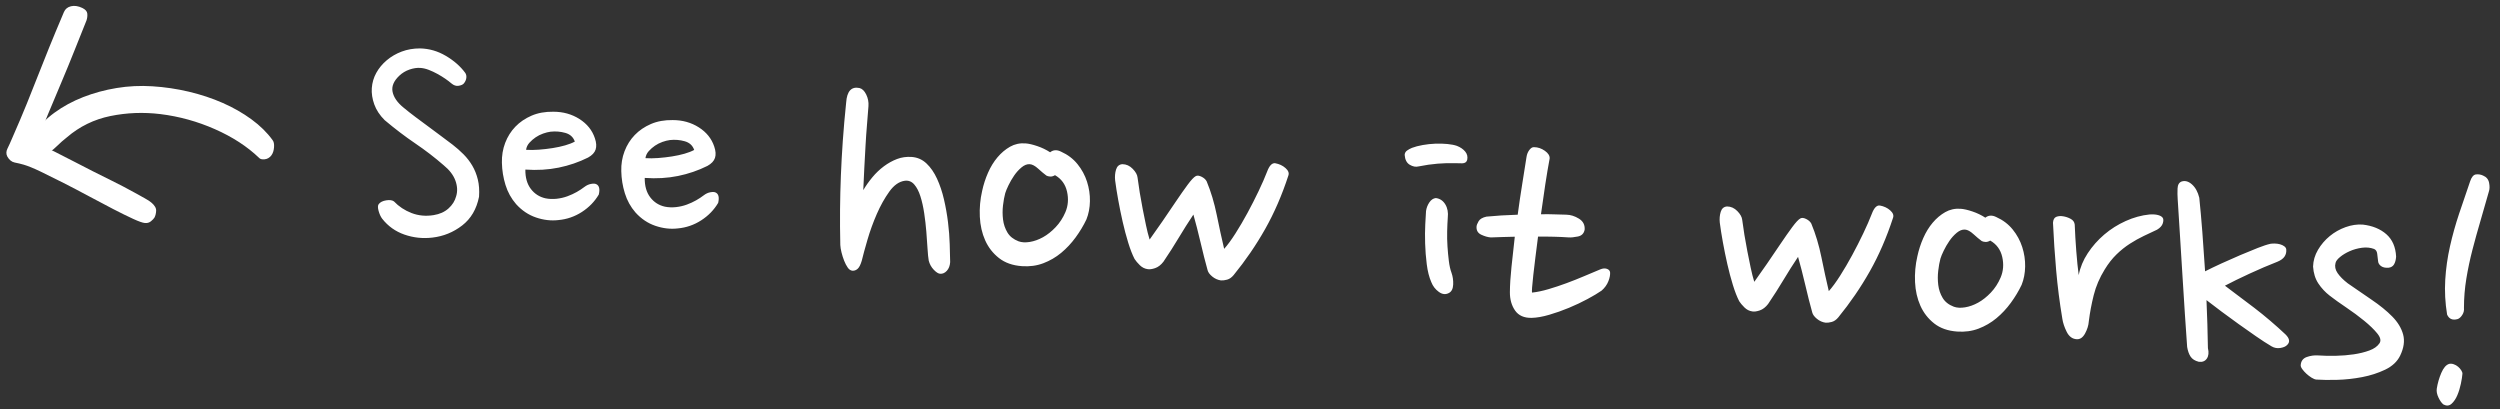 <?xml version="1.0" encoding="UTF-8" standalone="no"?>
<svg width="220px" height="36px" viewBox="0 0 220 36" version="1.1" xmlns="http://www.w3.org/2000/svg" xmlns:xlink="http://www.w3.org/1999/xlink" xmlns:sketch="http://www.bohemiancoding.com/sketch/ns">
    <rect x="0" y="0" width="220" height="36" fill="#333333" stroke="none"/>
    <!-- Generator: Sketch 3.5.1 (25234) - http://www.bohemiancoding.com/sketch -->
    <title>howitworks</title>
    <desc>Created with Sketch.</desc>
    <defs></defs>
    <g id="Page-1" stroke="none" stroke-width="1" fill="none" fill-rule="evenodd" sketch:type="MSPage">
        <g id="howitworks" sketch:type="MSLayerGroup" transform="translate(-9, -4)" fill="#FFFFFF">
            <path d="M49.173,17.363 C49.093,17.463 48.948,17.538 48.738,17.588 C48.528,17.638 48.313,17.583 48.093,17.423 C47.933,17.303 47.743,17.178 47.523,17.048 C47.303,16.918 47.063,16.793 46.803,16.673 C46.543,16.553 46.283,16.453 46.023,16.373 C45.763,16.293 45.513,16.253 45.273,16.253 C44.973,16.253 44.658,16.323 44.328,16.463 C43.998,16.603 43.713,16.803 43.473,17.063 C43.013,17.563 42.848,18.048 42.978,18.518 C43.108,18.988 43.453,19.423 44.013,19.823 C44.373,20.083 44.763,20.348 45.183,20.618 C45.603,20.888 46.018,21.153 46.428,21.413 C46.838,21.673 47.228,21.923 47.598,22.163 C47.968,22.403 48.293,22.613 48.573,22.793 C48.933,23.033 49.273,23.293 49.593,23.573 C49.913,23.853 50.193,24.168 50.433,24.518 C50.673,24.868 50.863,25.263 51.003,25.703 C51.143,26.143 51.213,26.643 51.213,27.203 C51.073,28.303 50.638,29.178 49.908,29.828 C49.178,30.478 48.333,30.893 47.373,31.073 C46.533,31.233 45.708,31.203 44.898,30.983 C44.088,30.763 43.403,30.343 42.843,29.723 C42.703,29.563 42.583,29.343 42.483,29.063 C42.383,28.783 42.373,28.583 42.453,28.463 C42.573,28.283 42.783,28.158 43.083,28.088 C43.383,28.018 43.613,28.033 43.773,28.133 C44.233,28.553 44.773,28.858 45.393,29.048 C46.013,29.238 46.663,29.253 47.343,29.093 C47.863,28.973 48.283,28.748 48.603,28.418 C48.923,28.088 49.123,27.713 49.203,27.293 C49.303,26.853 49.248,26.398 49.038,25.928 C48.828,25.458 48.453,25.033 47.913,24.653 C47.093,24.033 46.218,23.453 45.288,22.913 C44.358,22.373 43.413,21.753 42.453,21.053 C41.993,20.653 41.658,20.213 41.448,19.733 C41.238,19.253 41.133,18.783 41.133,18.323 C41.133,17.843 41.233,17.388 41.433,16.958 C41.633,16.528 41.913,16.138 42.273,15.788 C42.633,15.438 43.053,15.153 43.533,14.933 C44.013,14.713 44.543,14.583 45.123,14.543 C45.923,14.503 46.693,14.668 47.433,15.038 C48.173,15.408 48.773,15.863 49.233,16.403 C49.333,16.523 49.378,16.673 49.368,16.853 C49.358,17.033 49.293,17.203 49.173,17.363 L49.173,17.363 Z M60.543,23.093 C59.763,23.553 58.923,23.908 58.023,24.158 C57.123,24.408 56.153,24.533 55.113,24.533 C55.153,25.233 55.353,25.788 55.713,26.198 C56.073,26.608 56.523,26.853 57.063,26.933 C57.383,26.973 57.708,26.963 58.038,26.903 C58.368,26.843 58.678,26.748 58.968,26.618 C59.258,26.488 59.523,26.343 59.763,26.183 C60.003,26.023 60.213,25.863 60.393,25.703 C60.573,25.543 60.763,25.438 60.963,25.388 C61.163,25.338 61.313,25.333 61.413,25.373 C61.693,25.473 61.793,25.773 61.713,26.273 C61.393,26.913 60.933,27.458 60.333,27.908 C59.733,28.358 59.063,28.643 58.323,28.763 C57.683,28.883 57.023,28.853 56.343,28.673 C55.663,28.493 55.053,28.143 54.513,27.623 C54.053,27.163 53.703,26.623 53.463,26.003 C53.223,25.383 53.073,24.743 53.013,24.083 C52.953,23.463 53.008,22.873 53.178,22.313 C53.348,21.753 53.613,21.258 53.973,20.828 C54.333,20.398 54.783,20.043 55.323,19.763 C55.863,19.483 56.493,19.323 57.213,19.283 C58.073,19.223 58.853,19.383 59.553,19.763 C60.253,20.143 60.743,20.673 61.023,21.353 C61.183,21.733 61.228,22.063 61.158,22.343 C61.088,22.623 60.883,22.873 60.543,23.093 L60.543,23.093 Z M57.093,21.053 C56.893,21.093 56.678,21.163 56.448,21.263 C56.218,21.363 56.008,21.488 55.818,21.638 C55.628,21.788 55.458,21.958 55.308,22.148 C55.158,22.338 55.073,22.553 55.053,22.793 C55.393,22.793 55.768,22.763 56.178,22.703 C56.588,22.643 56.988,22.568 57.378,22.478 C57.768,22.388 58.128,22.283 58.458,22.163 C58.788,22.043 59.063,21.913 59.283,21.773 C59.123,21.393 58.828,21.158 58.398,21.068 C57.968,20.978 57.533,20.973 57.093,21.053 L57.093,21.053 Z M71.073,23.093 C70.293,23.553 69.453,23.908 68.553,24.158 C67.653,24.408 66.683,24.533 65.643,24.533 C65.683,25.233 65.883,25.788 66.243,26.198 C66.603,26.608 67.053,26.853 67.593,26.933 C67.913,26.973 68.238,26.963 68.568,26.903 C68.898,26.843 69.208,26.748 69.498,26.618 C69.788,26.488 70.053,26.343 70.293,26.183 C70.533,26.023 70.743,25.863 70.923,25.703 C71.103,25.543 71.293,25.438 71.493,25.388 C71.693,25.338 71.843,25.333 71.943,25.373 C72.223,25.473 72.323,25.773 72.243,26.273 C71.923,26.913 71.463,27.458 70.863,27.908 C70.263,28.358 69.593,28.643 68.853,28.763 C68.213,28.883 67.553,28.853 66.873,28.673 C66.193,28.493 65.583,28.143 65.043,27.623 C64.583,27.163 64.233,26.623 63.993,26.003 C63.753,25.383 63.603,24.743 63.543,24.083 C63.483,23.463 63.538,22.873 63.708,22.313 C63.878,21.753 64.143,21.258 64.503,20.828 C64.863,20.398 65.313,20.043 65.853,19.763 C66.393,19.483 67.023,19.323 67.743,19.283 C68.603,19.223 69.383,19.383 70.083,19.763 C70.783,20.143 71.273,20.673 71.553,21.353 C71.713,21.733 71.758,22.063 71.688,22.343 C71.618,22.623 71.413,22.873 71.073,23.093 L71.073,23.093 Z M67.623,21.053 C67.423,21.093 67.208,21.163 66.978,21.263 C66.748,21.363 66.538,21.488 66.348,21.638 C66.158,21.788 65.988,21.958 65.838,22.148 C65.688,22.338 65.603,22.553 65.583,22.793 C65.923,22.793 66.298,22.763 66.708,22.703 C67.118,22.643 67.518,22.568 67.908,22.478 C68.298,22.388 68.658,22.283 68.988,22.163 C69.318,22.043 69.593,21.913 69.813,21.773 C69.653,21.393 69.358,21.158 68.928,21.068 C68.498,20.978 68.063,20.973 67.623,21.053 L67.623,21.053 Z M84.843,16.853 C84.843,17.333 84.838,17.873 84.828,18.473 C84.818,19.073 84.818,19.693 84.828,20.333 C84.838,20.973 84.848,21.633 84.858,22.313 C84.868,22.993 84.883,23.643 84.903,24.263 C85.103,23.863 85.343,23.468 85.623,23.078 C85.903,22.688 86.218,22.343 86.568,22.043 C86.918,21.743 87.288,21.503 87.678,21.323 C88.068,21.143 88.493,21.053 88.953,21.053 C89.453,21.053 89.898,21.213 90.288,21.533 C90.678,21.853 91.018,22.278 91.308,22.808 C91.598,23.338 91.843,23.928 92.043,24.578 C92.243,25.228 92.408,25.888 92.538,26.558 C92.668,27.228 92.763,27.868 92.823,28.478 C92.883,29.088 92.933,29.613 92.973,30.053 C92.973,30.373 92.893,30.633 92.733,30.833 C92.573,31.033 92.383,31.133 92.163,31.133 C92.003,31.133 91.808,31.028 91.578,30.818 C91.348,30.608 91.183,30.353 91.083,30.053 C91.023,29.813 90.963,29.463 90.903,29.003 C90.843,28.543 90.773,28.048 90.693,27.518 C90.613,26.988 90.513,26.453 90.393,25.913 C90.273,25.373 90.128,24.888 89.958,24.458 C89.788,24.028 89.583,23.693 89.343,23.453 C89.103,23.213 88.823,23.123 88.503,23.183 C88.003,23.283 87.568,23.633 87.198,24.233 C86.828,24.833 86.508,25.513 86.238,26.273 C85.968,27.033 85.748,27.803 85.578,28.583 C85.408,29.363 85.283,29.993 85.203,30.473 C85.123,30.833 85.018,31.078 84.888,31.208 C84.758,31.338 84.613,31.403 84.453,31.403 C84.293,31.403 84.148,31.323 84.018,31.163 C83.888,31.003 83.768,30.808 83.658,30.578 C83.548,30.348 83.453,30.108 83.373,29.858 C83.293,29.608 83.243,29.393 83.223,29.213 C83.123,28.133 83.043,27.098 82.983,26.108 C82.923,25.118 82.878,24.123 82.848,23.123 C82.818,22.123 82.803,21.098 82.803,20.048 C82.803,18.998 82.823,17.873 82.863,16.673 C82.863,15.673 83.223,15.223 83.943,15.323 C84.183,15.363 84.393,15.538 84.573,15.848 C84.753,16.158 84.843,16.493 84.843,16.853 L84.843,16.853 Z M102.033,19.673 C102.633,19.893 103.138,20.223 103.548,20.663 C103.958,21.103 104.273,21.598 104.493,22.148 C104.713,22.698 104.838,23.263 104.868,23.843 C104.898,24.423 104.833,24.963 104.673,25.463 C104.453,26.023 104.173,26.573 103.833,27.113 C103.493,27.653 103.103,28.133 102.663,28.553 C102.223,28.973 101.723,29.313 101.163,29.573 C100.603,29.833 99.983,29.963 99.303,29.963 C98.483,29.963 97.793,29.773 97.233,29.393 C96.673,29.013 96.233,28.523 95.913,27.923 C95.593,27.323 95.388,26.643 95.298,25.883 C95.208,25.123 95.223,24.363 95.343,23.603 C95.423,23.043 95.558,22.498 95.748,21.968 C95.938,21.438 96.183,20.968 96.483,20.558 C96.783,20.148 97.128,19.813 97.518,19.553 C97.908,19.293 98.353,19.163 98.853,19.163 C99.133,19.163 99.483,19.218 99.903,19.328 C100.323,19.438 100.713,19.593 101.073,19.793 C101.333,19.553 101.653,19.513 102.033,19.673 L102.033,19.673 Z M100.893,21.863 C100.673,21.723 100.418,21.538 100.128,21.308 C99.838,21.078 99.583,20.963 99.363,20.963 C99.123,20.963 98.888,21.073 98.658,21.293 C98.428,21.513 98.228,21.768 98.058,22.058 C97.888,22.348 97.743,22.643 97.623,22.943 C97.503,23.243 97.423,23.483 97.383,23.663 C97.323,23.963 97.283,24.323 97.263,24.743 C97.243,25.163 97.273,25.578 97.353,25.988 C97.433,26.398 97.588,26.768 97.818,27.098 C98.048,27.428 98.393,27.663 98.853,27.803 C99.133,27.883 99.463,27.878 99.843,27.788 C100.223,27.698 100.598,27.533 100.968,27.293 C101.338,27.053 101.688,26.733 102.018,26.333 C102.348,25.933 102.603,25.473 102.783,24.953 C102.983,24.373 102.988,23.768 102.798,23.138 C102.608,22.508 102.223,22.053 101.643,21.773 C101.503,21.873 101.363,21.923 101.223,21.923 C101.083,21.923 100.973,21.903 100.893,21.863 L100.893,21.863 Z M117.933,29.453 C117.773,29.673 117.593,29.818 117.393,29.888 C117.193,29.958 117.013,29.993 116.853,29.993 C116.573,29.973 116.313,29.878 116.073,29.708 C115.833,29.538 115.683,29.363 115.623,29.183 C115.503,28.843 115.373,28.463 115.233,28.043 C115.093,27.623 114.958,27.198 114.828,26.768 C114.698,26.338 114.563,25.918 114.423,25.508 C114.283,25.098 114.153,24.723 114.033,24.383 C113.633,25.083 113.253,25.788 112.893,26.498 C112.533,27.208 112.133,27.943 111.693,28.703 C111.493,29.003 111.263,29.208 111.003,29.318 C110.743,29.428 110.523,29.473 110.343,29.453 C110.083,29.433 109.848,29.333 109.638,29.153 C109.428,28.973 109.263,28.803 109.143,28.643 C108.923,28.283 108.703,27.818 108.483,27.248 C108.263,26.678 108.058,26.078 107.868,25.448 C107.678,24.818 107.503,24.188 107.343,23.558 C107.183,22.928 107.053,22.363 106.953,21.863 C106.893,21.523 106.898,21.203 106.968,20.903 C107.038,20.603 107.213,20.433 107.493,20.393 C107.833,20.373 108.143,20.488 108.423,20.738 C108.703,20.988 108.863,21.233 108.903,21.473 C108.983,21.873 109.078,22.308 109.188,22.778 C109.298,23.248 109.418,23.723 109.548,24.203 C109.678,24.683 109.808,25.153 109.938,25.613 C110.068,26.073 110.203,26.483 110.343,26.843 C110.643,26.363 110.978,25.808 111.348,25.178 C111.718,24.548 112.073,23.938 112.413,23.348 C112.753,22.758 113.063,22.243 113.343,21.803 C113.623,21.363 113.843,21.093 114.003,20.993 C114.123,20.913 114.293,20.918 114.513,21.008 C114.733,21.098 114.893,21.223 114.993,21.383 C115.433,22.263 115.798,23.228 116.088,24.278 C116.378,25.328 116.663,26.303 116.943,27.203 C117.223,26.843 117.523,26.368 117.843,25.778 C118.163,25.188 118.473,24.563 118.773,23.903 C119.073,23.243 119.353,22.583 119.613,21.923 C119.873,21.263 120.083,20.673 120.243,20.153 C120.403,19.613 120.623,19.353 120.903,19.373 C121.263,19.413 121.573,19.533 121.833,19.733 C122.093,19.933 122.193,20.143 122.133,20.363 C121.693,22.123 121.123,23.738 120.423,25.208 C119.723,26.678 118.893,28.093 117.933,29.453 L117.933,29.453 Z M137.733,17.903 C137.693,18.103 137.553,18.213 137.313,18.233 C137.073,18.253 136.873,18.263 136.713,18.263 C136.213,18.283 135.698,18.333 135.168,18.413 C134.638,18.493 134.083,18.613 133.503,18.773 C133.263,18.853 133.003,18.823 132.723,18.683 C132.443,18.543 132.273,18.263 132.213,17.843 C132.213,17.683 132.273,17.553 132.393,17.453 C132.513,17.353 132.653,17.263 132.813,17.183 C133.073,17.063 133.383,16.958 133.743,16.868 C134.103,16.778 134.468,16.713 134.838,16.673 C135.208,16.633 135.563,16.618 135.903,16.628 C136.243,16.638 136.523,16.673 136.743,16.733 C137.063,16.833 137.318,16.983 137.508,17.183 C137.698,17.383 137.773,17.623 137.733,17.903 L137.733,17.903 Z M137.043,27.893 C137.183,28.213 137.258,28.558 137.268,28.928 C137.278,29.298 137.173,29.553 136.953,29.693 C136.673,29.873 136.373,29.863 136.053,29.663 C135.733,29.463 135.493,29.193 135.333,28.853 C135.113,28.433 134.943,27.918 134.823,27.308 C134.703,26.698 134.613,26.093 134.553,25.493 C134.493,24.893 134.458,24.333 134.448,23.813 C134.438,23.293 134.433,22.903 134.433,22.643 C134.453,22.363 134.533,22.103 134.673,21.863 C134.813,21.623 134.993,21.483 135.213,21.443 C135.573,21.463 135.863,21.628 136.083,21.938 C136.303,22.248 136.403,22.633 136.383,23.093 C136.383,23.453 136.393,23.853 136.413,24.293 C136.433,24.733 136.473,25.173 136.533,25.613 C136.593,26.053 136.663,26.478 136.743,26.888 C136.823,27.298 136.923,27.633 137.043,27.893 L137.043,27.893 Z M146.763,22.103 C147.143,22.083 147.523,22.173 147.903,22.373 C148.283,22.573 148.473,22.883 148.473,23.303 C148.433,23.643 148.248,23.858 147.918,23.948 C147.588,24.038 147.323,24.083 147.123,24.083 C146.723,24.083 146.293,24.093 145.833,24.113 C145.373,24.133 144.903,24.163 144.423,24.203 C144.383,24.863 144.348,25.483 144.318,26.063 C144.288,26.643 144.263,27.158 144.243,27.608 C144.223,28.058 144.213,28.423 144.213,28.703 C144.213,28.983 144.223,29.133 144.243,29.153 C144.683,29.073 145.158,28.938 145.668,28.748 C146.178,28.558 146.688,28.348 147.198,28.118 C147.708,27.888 148.208,27.648 148.698,27.398 C149.188,27.148 149.653,26.913 150.093,26.693 C150.293,26.593 150.478,26.563 150.648,26.603 C150.818,26.643 150.923,26.733 150.963,26.873 C151.003,27.093 150.973,27.363 150.873,27.683 C150.773,28.003 150.593,28.293 150.333,28.553 C150.033,28.793 149.638,29.068 149.148,29.378 C148.658,29.688 148.133,29.983 147.573,30.263 C147.013,30.543 146.448,30.788 145.878,30.998 C145.308,31.208 144.803,31.333 144.363,31.373 C143.703,31.433 143.203,31.253 142.863,30.833 C142.523,30.413 142.333,29.883 142.293,29.243 C142.253,28.603 142.248,27.863 142.278,27.023 C142.308,26.183 142.343,25.293 142.383,24.353 C142.003,24.393 141.638,24.428 141.288,24.458 C140.938,24.488 140.603,24.523 140.283,24.563 C140.023,24.563 139.738,24.503 139.428,24.383 C139.118,24.263 138.963,24.033 138.963,23.693 C138.963,23.573 139.013,23.413 139.113,23.213 C139.213,23.013 139.433,22.863 139.773,22.763 C140.593,22.623 141.503,22.503 142.503,22.403 C142.563,21.463 142.633,20.553 142.713,19.673 C142.793,18.793 142.863,17.993 142.923,17.273 C142.943,17.033 143.013,16.823 143.133,16.643 C143.253,16.463 143.383,16.373 143.523,16.373 C143.863,16.353 144.188,16.438 144.498,16.628 C144.808,16.818 144.963,17.033 144.963,17.273 C144.883,17.953 144.808,18.723 144.738,19.583 C144.668,20.443 144.603,21.323 144.543,22.223 C144.943,22.183 145.328,22.158 145.698,22.148 C146.068,22.138 146.423,22.123 146.763,22.103 L146.763,22.103 Z M171.273,29.453 C171.113,29.673 170.933,29.818 170.733,29.888 C170.533,29.958 170.353,29.993 170.193,29.993 C169.913,29.973 169.653,29.878 169.413,29.708 C169.173,29.538 169.023,29.363 168.963,29.183 C168.843,28.843 168.713,28.463 168.573,28.043 C168.433,27.623 168.298,27.198 168.168,26.768 C168.038,26.338 167.903,25.918 167.763,25.508 C167.623,25.098 167.493,24.723 167.373,24.383 C166.973,25.083 166.593,25.788 166.233,26.498 C165.873,27.208 165.473,27.943 165.033,28.703 C164.833,29.003 164.603,29.208 164.343,29.318 C164.083,29.428 163.863,29.473 163.683,29.453 C163.423,29.433 163.188,29.333 162.978,29.153 C162.768,28.973 162.603,28.803 162.483,28.643 C162.263,28.283 162.043,27.818 161.823,27.248 C161.603,26.678 161.398,26.078 161.208,25.448 C161.018,24.818 160.843,24.188 160.683,23.558 C160.523,22.928 160.393,22.363 160.293,21.863 C160.233,21.523 160.238,21.203 160.308,20.903 C160.378,20.603 160.553,20.433 160.833,20.393 C161.173,20.373 161.483,20.488 161.763,20.738 C162.043,20.988 162.203,21.233 162.243,21.473 C162.323,21.873 162.418,22.308 162.528,22.778 C162.638,23.248 162.758,23.723 162.888,24.203 C163.018,24.683 163.148,25.153 163.278,25.613 C163.408,26.073 163.543,26.483 163.683,26.843 C163.983,26.363 164.318,25.808 164.688,25.178 C165.058,24.548 165.413,23.938 165.753,23.348 C166.093,22.758 166.403,22.243 166.683,21.803 C166.963,21.363 167.183,21.093 167.343,20.993 C167.463,20.913 167.633,20.918 167.853,21.008 C168.073,21.098 168.233,21.223 168.333,21.383 C168.773,22.263 169.138,23.228 169.428,24.278 C169.718,25.328 170.003,26.303 170.283,27.203 C170.563,26.843 170.863,26.368 171.183,25.778 C171.503,25.188 171.813,24.563 172.113,23.903 C172.413,23.243 172.693,22.583 172.953,21.923 C173.213,21.263 173.423,20.673 173.583,20.153 C173.743,19.613 173.963,19.353 174.243,19.373 C174.603,19.413 174.913,19.533 175.173,19.733 C175.433,19.933 175.533,20.143 175.473,20.363 C175.033,22.123 174.463,23.738 173.763,25.208 C173.063,26.678 172.233,28.093 171.273,29.453 L171.273,29.453 Z M184.533,19.673 C185.133,19.893 185.638,20.223 186.048,20.663 C186.458,21.103 186.773,21.598 186.993,22.148 C187.213,22.698 187.338,23.263 187.368,23.843 C187.398,24.423 187.333,24.963 187.173,25.463 C186.953,26.023 186.673,26.573 186.333,27.113 C185.993,27.653 185.603,28.133 185.163,28.553 C184.723,28.973 184.223,29.313 183.663,29.573 C183.103,29.833 182.483,29.963 181.803,29.963 C180.983,29.963 180.293,29.773 179.733,29.393 C179.173,29.013 178.733,28.523 178.413,27.923 C178.093,27.323 177.888,26.643 177.798,25.883 C177.708,25.123 177.723,24.363 177.843,23.603 C177.923,23.043 178.058,22.498 178.248,21.968 C178.438,21.438 178.683,20.968 178.983,20.558 C179.283,20.148 179.628,19.813 180.018,19.553 C180.408,19.293 180.853,19.163 181.353,19.163 C181.633,19.163 181.983,19.218 182.403,19.328 C182.823,19.438 183.213,19.593 183.573,19.793 C183.833,19.553 184.153,19.513 184.533,19.673 L184.533,19.673 Z M183.393,21.863 C183.173,21.723 182.918,21.538 182.628,21.308 C182.338,21.078 182.083,20.963 181.863,20.963 C181.623,20.963 181.388,21.073 181.158,21.293 C180.928,21.513 180.728,21.768 180.558,22.058 C180.388,22.348 180.243,22.643 180.123,22.943 C180.003,23.243 179.923,23.483 179.883,23.663 C179.823,23.963 179.783,24.323 179.763,24.743 C179.743,25.163 179.773,25.578 179.853,25.988 C179.933,26.398 180.088,26.768 180.318,27.098 C180.548,27.428 180.893,27.663 181.353,27.803 C181.633,27.883 181.963,27.878 182.343,27.788 C182.723,27.698 183.098,27.533 183.468,27.293 C183.838,27.053 184.188,26.733 184.518,26.333 C184.848,25.933 185.103,25.473 185.283,24.953 C185.483,24.373 185.488,23.768 185.298,23.138 C185.108,22.508 184.723,22.053 184.143,21.773 C184.003,21.873 183.863,21.923 183.723,21.923 C183.583,21.923 183.473,21.903 183.393,21.863 L183.393,21.863 Z M198.723,19.793 C198.363,19.993 197.988,20.203 197.598,20.423 C197.208,20.643 196.818,20.898 196.428,21.188 C196.038,21.478 195.668,21.818 195.318,22.208 C194.968,22.598 194.653,23.063 194.373,23.603 C193.973,24.363 193.703,25.138 193.563,25.928 C193.423,26.718 193.333,27.493 193.293,28.253 C193.293,28.613 193.208,28.978 193.038,29.348 C192.868,29.718 192.633,29.903 192.333,29.903 C191.953,29.903 191.648,29.708 191.418,29.318 C191.188,28.928 191.033,28.553 190.953,28.193 C190.613,26.773 190.333,25.368 190.113,23.978 C189.893,22.588 189.703,21.203 189.543,19.823 C189.543,19.543 189.628,19.363 189.798,19.283 C189.968,19.203 190.163,19.173 190.383,19.193 C190.623,19.213 190.853,19.273 191.073,19.373 C191.293,19.473 191.423,19.633 191.463,19.853 C191.543,20.593 191.643,21.368 191.763,22.178 C191.883,22.988 192.003,23.683 192.123,24.263 C192.203,23.583 192.423,22.923 192.783,22.283 C193.143,21.643 193.588,21.063 194.118,20.543 C194.648,20.023 195.248,19.583 195.918,19.223 C196.588,18.863 197.273,18.623 197.973,18.503 C198.273,18.463 198.523,18.463 198.723,18.503 C198.923,18.543 199.063,18.613 199.143,18.713 C199.223,18.813 199.238,18.973 199.188,19.193 C199.138,19.413 198.983,19.613 198.723,19.793 L198.723,19.793 Z M208.773,20.333 C208.853,20.313 208.973,20.298 209.133,20.288 C209.293,20.278 209.448,20.288 209.598,20.318 C209.748,20.348 209.878,20.398 209.988,20.468 C210.098,20.538 210.163,20.623 210.183,20.723 C210.223,20.963 210.188,21.178 210.078,21.368 C209.968,21.558 209.773,21.723 209.493,21.863 C208.733,22.223 207.943,22.628 207.123,23.078 C206.303,23.528 205.603,23.933 205.023,24.293 C205.383,24.533 205.798,24.803 206.268,25.103 C206.738,25.403 207.223,25.718 207.723,26.048 C208.223,26.378 208.723,26.728 209.223,27.098 C209.723,27.468 210.193,27.833 210.633,28.193 C211.033,28.533 211.103,28.843 210.843,29.123 C210.723,29.263 210.528,29.363 210.258,29.423 C209.988,29.483 209.733,29.453 209.493,29.333 C209.053,29.113 208.573,28.848 208.053,28.538 C207.533,28.228 207.003,27.908 206.463,27.578 C205.923,27.248 205.398,26.918 204.888,26.588 C204.378,26.258 203.913,25.953 203.493,25.673 C203.573,26.373 203.648,27.073 203.718,27.773 C203.788,28.473 203.853,29.173 203.913,29.873 C204.033,30.253 204.023,30.563 203.883,30.803 C203.743,31.043 203.513,31.153 203.193,31.133 C202.853,31.073 202.603,30.938 202.443,30.728 C202.283,30.518 202.163,30.243 202.083,29.903 C201.963,29.083 201.828,28.113 201.678,26.993 C201.528,25.873 201.373,24.713 201.213,23.513 C201.053,22.313 200.898,21.143 200.748,20.003 C200.598,18.863 200.463,17.853 200.343,16.973 C200.303,16.693 200.278,16.388 200.268,16.058 C200.258,15.728 200.363,15.513 200.583,15.413 C200.883,15.293 201.193,15.358 201.513,15.608 C201.833,15.858 202.073,16.233 202.233,16.733 C202.393,17.653 202.553,18.653 202.713,19.733 C202.873,20.813 203.033,21.953 203.193,23.153 C203.593,22.913 204.058,22.648 204.588,22.358 C205.118,22.068 205.648,21.788 206.178,21.518 C206.708,21.248 207.203,21.003 207.663,20.783 C208.123,20.563 208.493,20.413 208.773,20.333 L208.773,20.333 Z M218.313,21.173 C218.273,20.953 218.233,20.743 218.193,20.543 C218.153,20.343 218.053,20.213 217.893,20.153 C217.553,20.053 217.193,20.043 216.813,20.123 C216.433,20.203 216.083,20.328 215.763,20.498 C215.443,20.668 215.173,20.858 214.953,21.068 C214.733,21.278 214.613,21.463 214.593,21.623 C214.533,21.923 214.613,22.213 214.833,22.493 C215.053,22.773 215.373,23.053 215.793,23.333 C216.493,23.753 217.223,24.183 217.983,24.623 C218.743,25.063 219.383,25.513 219.903,25.973 C220.423,26.433 220.778,26.938 220.968,27.488 C221.158,28.038 221.113,28.663 220.833,29.363 C220.613,29.903 220.203,30.343 219.603,30.683 C219.003,31.023 218.343,31.288 217.623,31.478 C216.903,31.668 216.183,31.798 215.463,31.868 C214.743,31.938 214.133,31.973 213.633,31.973 C213.513,31.973 213.368,31.928 213.198,31.838 C213.028,31.748 212.868,31.643 212.718,31.523 C212.568,31.403 212.438,31.278 212.328,31.148 C212.218,31.018 212.163,30.903 212.163,30.803 C212.163,30.443 212.323,30.193 212.643,30.053 C212.963,29.913 213.293,29.843 213.633,29.843 C214.113,29.843 214.628,29.818 215.178,29.768 C215.728,29.718 216.253,29.638 216.753,29.528 C217.253,29.418 217.703,29.273 218.103,29.093 C218.503,28.913 218.783,28.683 218.943,28.403 C219.083,28.163 218.998,27.878 218.688,27.548 C218.378,27.218 217.968,26.873 217.458,26.513 C216.948,26.153 216.398,25.803 215.808,25.463 C215.218,25.123 214.713,24.813 214.293,24.533 C213.873,24.253 213.513,23.918 213.213,23.528 C212.913,23.138 212.723,22.653 212.643,22.073 C212.623,21.553 212.733,21.053 212.973,20.573 C213.213,20.093 213.528,19.668 213.918,19.298 C214.308,18.928 214.753,18.633 215.253,18.413 C215.753,18.193 216.253,18.083 216.753,18.083 C217.613,18.123 218.323,18.358 218.883,18.788 C219.443,19.218 219.773,19.853 219.873,20.693 C219.873,20.973 219.828,21.203 219.738,21.383 C219.648,21.563 219.493,21.673 219.273,21.713 C218.993,21.753 218.768,21.718 218.598,21.608 C218.428,21.498 218.333,21.353 218.313,21.173 L218.313,21.173 Z M227.613,14.423 C227.433,15.303 227.248,16.173 227.058,17.033 C226.868,17.893 226.693,18.753 226.533,19.613 C226.373,20.473 226.253,21.333 226.173,22.193 C226.093,23.053 226.083,23.913 226.143,24.773 C226.183,24.993 226.148,25.203 226.038,25.403 C225.928,25.603 225.803,25.733 225.663,25.793 C225.223,25.953 224.903,25.843 224.703,25.463 C224.463,24.443 224.338,23.433 224.328,22.433 C224.318,21.433 224.388,20.443 224.538,19.463 C224.688,18.483 224.888,17.508 225.138,16.538 C225.388,15.568 225.643,14.603 225.903,13.643 C226.003,13.243 226.163,13.023 226.383,12.983 C226.603,12.943 226.813,12.963 227.013,13.043 C227.313,13.143 227.503,13.343 227.583,13.643 C227.663,13.943 227.673,14.203 227.613,14.423 L227.613,14.423 Z M226.413,30.563 C226.413,30.783 226.388,31.078 226.338,31.448 C226.288,31.818 226.208,32.163 226.098,32.483 C225.988,32.803 225.838,33.063 225.648,33.263 C225.458,33.463 225.223,33.503 224.943,33.383 C224.783,33.283 224.623,33.093 224.463,32.813 C224.303,32.533 224.233,32.273 224.253,32.033 C224.293,31.553 224.393,31.083 224.553,30.623 C224.713,30.163 224.923,29.883 225.183,29.783 C225.303,29.743 225.438,29.743 225.588,29.783 C225.738,29.823 225.873,29.888 225.993,29.978 C226.113,30.068 226.213,30.168 226.293,30.278 C226.373,30.388 226.413,30.483 226.413,30.563 L226.413,30.563 Z" id="See-how-it-works!" sketch:type="MSShapeGroup" transform="translate(135.498, 23.428) rotate(-356) translate(-135.498, -23.428) "></path>
            <g id="&lt;-+-)" transform="translate(18.908, 16.185) scale(-1, 1) rotate(-194) translate(-18.908, -16.185) translate(3.408, 3.685)" sketch:type="MSShapeGroup">
                <path d="M14.873,22.347 C13.921,21.395 13.122,20.585 12.476,19.916 C11.83,19.247 11.218,18.607 10.64,17.995 C10.062,17.383 9.456,16.748 8.821,16.091 C8.186,15.434 7.404,14.652 6.475,13.745 C6.203,13.473 5.965,13.246 5.761,13.065 C5.557,12.884 5.466,12.668 5.489,12.419 C5.534,12.079 5.67,11.835 5.897,11.688 C6.124,11.541 6.339,11.388 6.543,11.229 C6.86,10.98 7.251,10.6 7.716,10.09 C8.181,9.58 8.679,9.019 9.212,8.407 C9.745,7.795 10.289,7.155 10.844,6.486 C11.399,5.817 11.921,5.2 12.408,4.633 C12.895,4.066 13.326,3.585 13.7,3.188 C14.074,2.791 14.352,2.548 14.533,2.457 C14.714,2.366 14.896,2.349 15.077,2.406 C15.258,2.463 15.394,2.525 15.485,2.593 C15.621,2.706 15.74,2.871 15.842,3.086 C15.944,3.301 15.904,3.579 15.723,3.919 C15.655,4.055 15.525,4.242 15.332,4.48 C15.139,4.718 14.924,4.984 14.686,5.279 C14.448,5.574 14.199,5.874 13.938,6.18 C13.677,6.486 13.445,6.752 13.241,6.979 C12.448,7.863 11.626,8.804 10.776,9.801 C9.926,10.798 9.104,11.728 8.311,12.589 C8.878,13.178 9.507,13.824 10.198,14.527 C10.889,15.23 11.598,15.944 12.323,16.669 C13.048,17.394 13.762,18.125 14.465,18.862 C15.168,19.599 15.825,20.284 16.437,20.919 C16.573,21.078 16.669,21.253 16.726,21.446 C16.783,21.639 16.709,21.848 16.505,22.075 C16.233,22.37 15.944,22.54 15.638,22.585 C15.332,22.63 15.077,22.551 14.873,22.347 L14.873,22.347 Z" id="&lt;" transform="translate(11.896, 12.734) rotate(-324) translate(-11.896, -12.734) "></path>
                <path d="M20.781,4.205 C19.784,5.247 18.945,6.539 18.265,8.081 C17.585,9.622 17.143,11.22 16.939,12.875 C16.758,14.371 16.815,15.838 17.109,17.278 C17.404,18.717 18.027,19.992 18.979,21.103 C19.229,21.42 19.472,21.698 19.71,21.936 C19.948,22.174 20.141,22.406 20.288,22.633 C20.436,22.859 20.521,23.092 20.543,23.33 C20.566,23.568 20.498,23.823 20.339,24.095 C20.249,24.253 20.13,24.35 19.982,24.384 C19.835,24.418 19.682,24.423 19.523,24.401 C19.365,24.378 19.212,24.333 19.064,24.265 C18.917,24.197 18.809,24.14 18.741,24.095 C18.016,23.596 17.376,22.967 16.82,22.208 C16.265,21.448 15.806,20.604 15.443,19.675 C15.081,18.745 14.814,17.765 14.644,16.734 C14.474,15.702 14.423,14.654 14.491,13.589 C14.559,12.501 14.718,11.43 14.967,10.376 C15.217,9.322 15.545,8.33 15.953,7.401 C16.361,6.471 16.843,5.627 17.398,4.868 C17.954,4.108 18.56,3.491 19.217,3.015 C19.353,2.901 19.569,2.856 19.863,2.879 C20.158,2.901 20.396,2.981 20.577,3.117 C20.781,3.275 20.895,3.474 20.917,3.712 C20.94,3.95 20.895,4.114 20.781,4.205 L20.781,4.205 Z" id="(" transform="translate(18.336, 13.977) scale(1, -1) rotate(-284) translate(-18.336, -13.977) "></path>
            </g>
        </g>
    </g>
</svg>